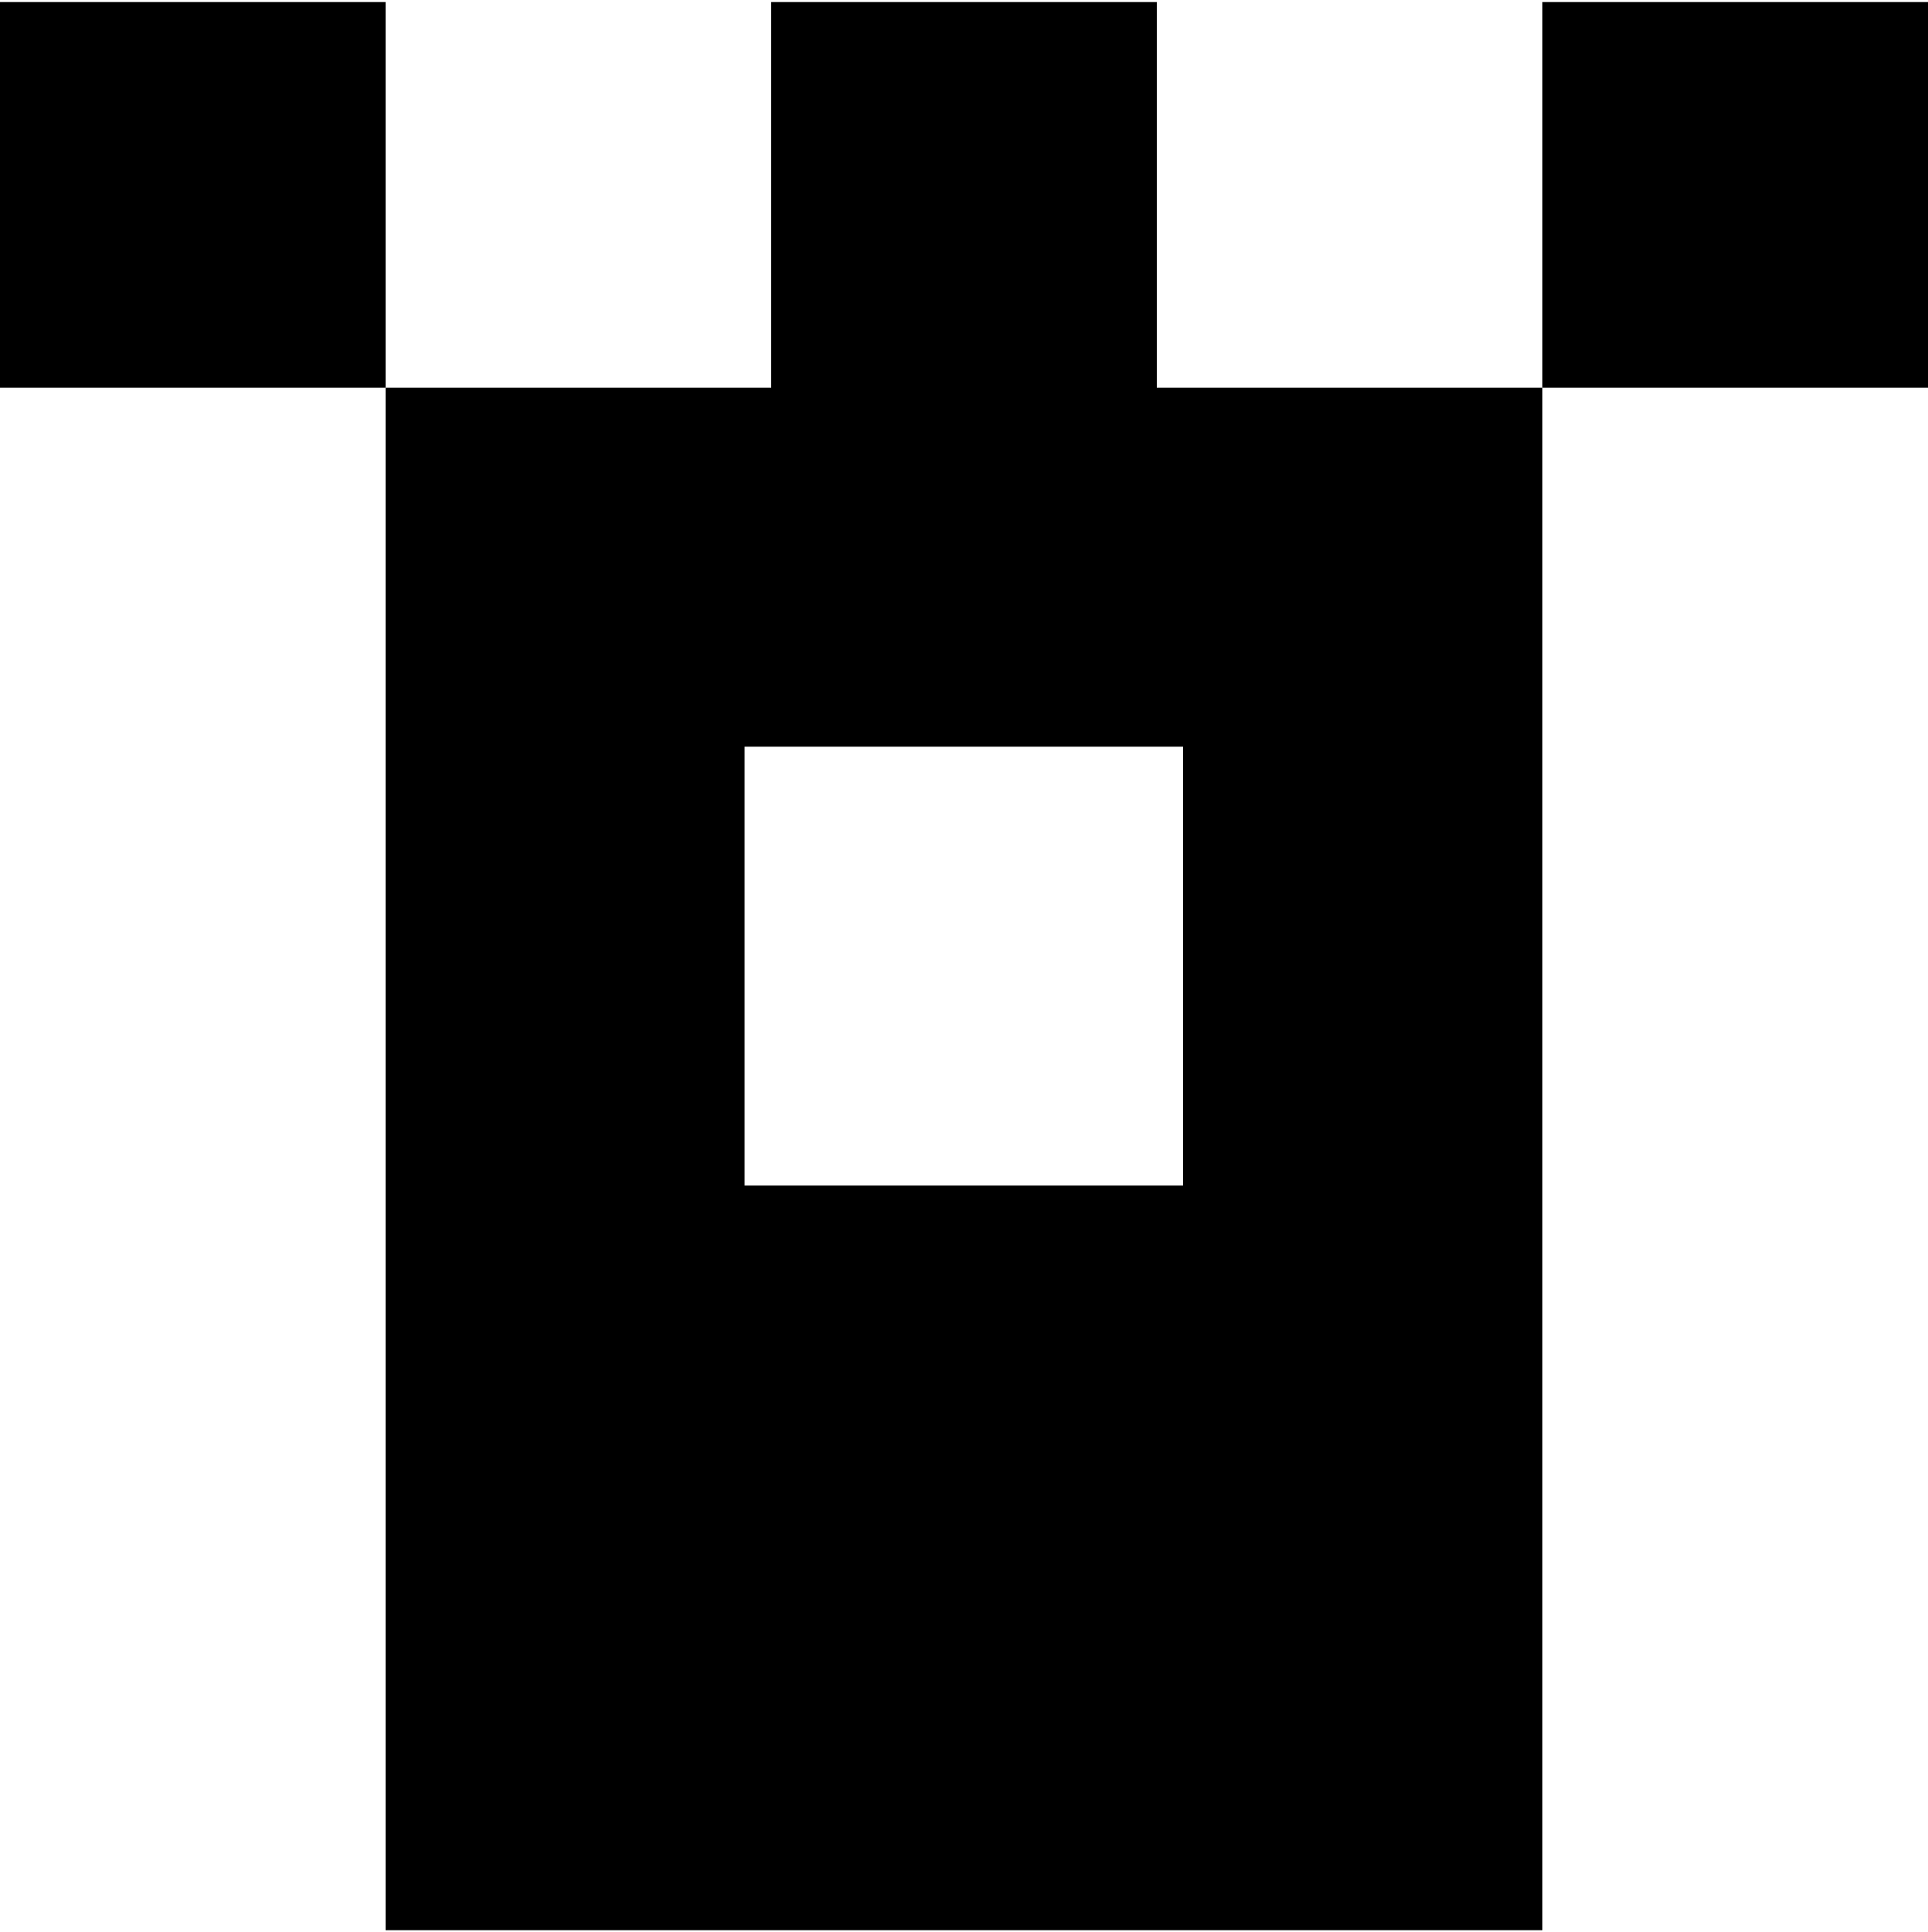 <svg width="500" height="501" viewBox="0 0 500 501" fill="none" xmlns="http://www.w3.org/2000/svg">
<g clip-path="url(#clip0_1_9548)">
<path d="M400 0.527V100.527H300V0.527H200V100.527H100V0.527H0V100.527H100V500.527H400V100.527H500V0.527H400ZM306.8 307.427H193.1V193.627H306.8V307.427Z" fill="black"/>
</g>
<defs>
<clipPath id="clip0_1_9548">
<rect width="500" height="500" fill="white" transform="translate(0 0.527)"/>
</clipPath>
</defs>
</svg>
